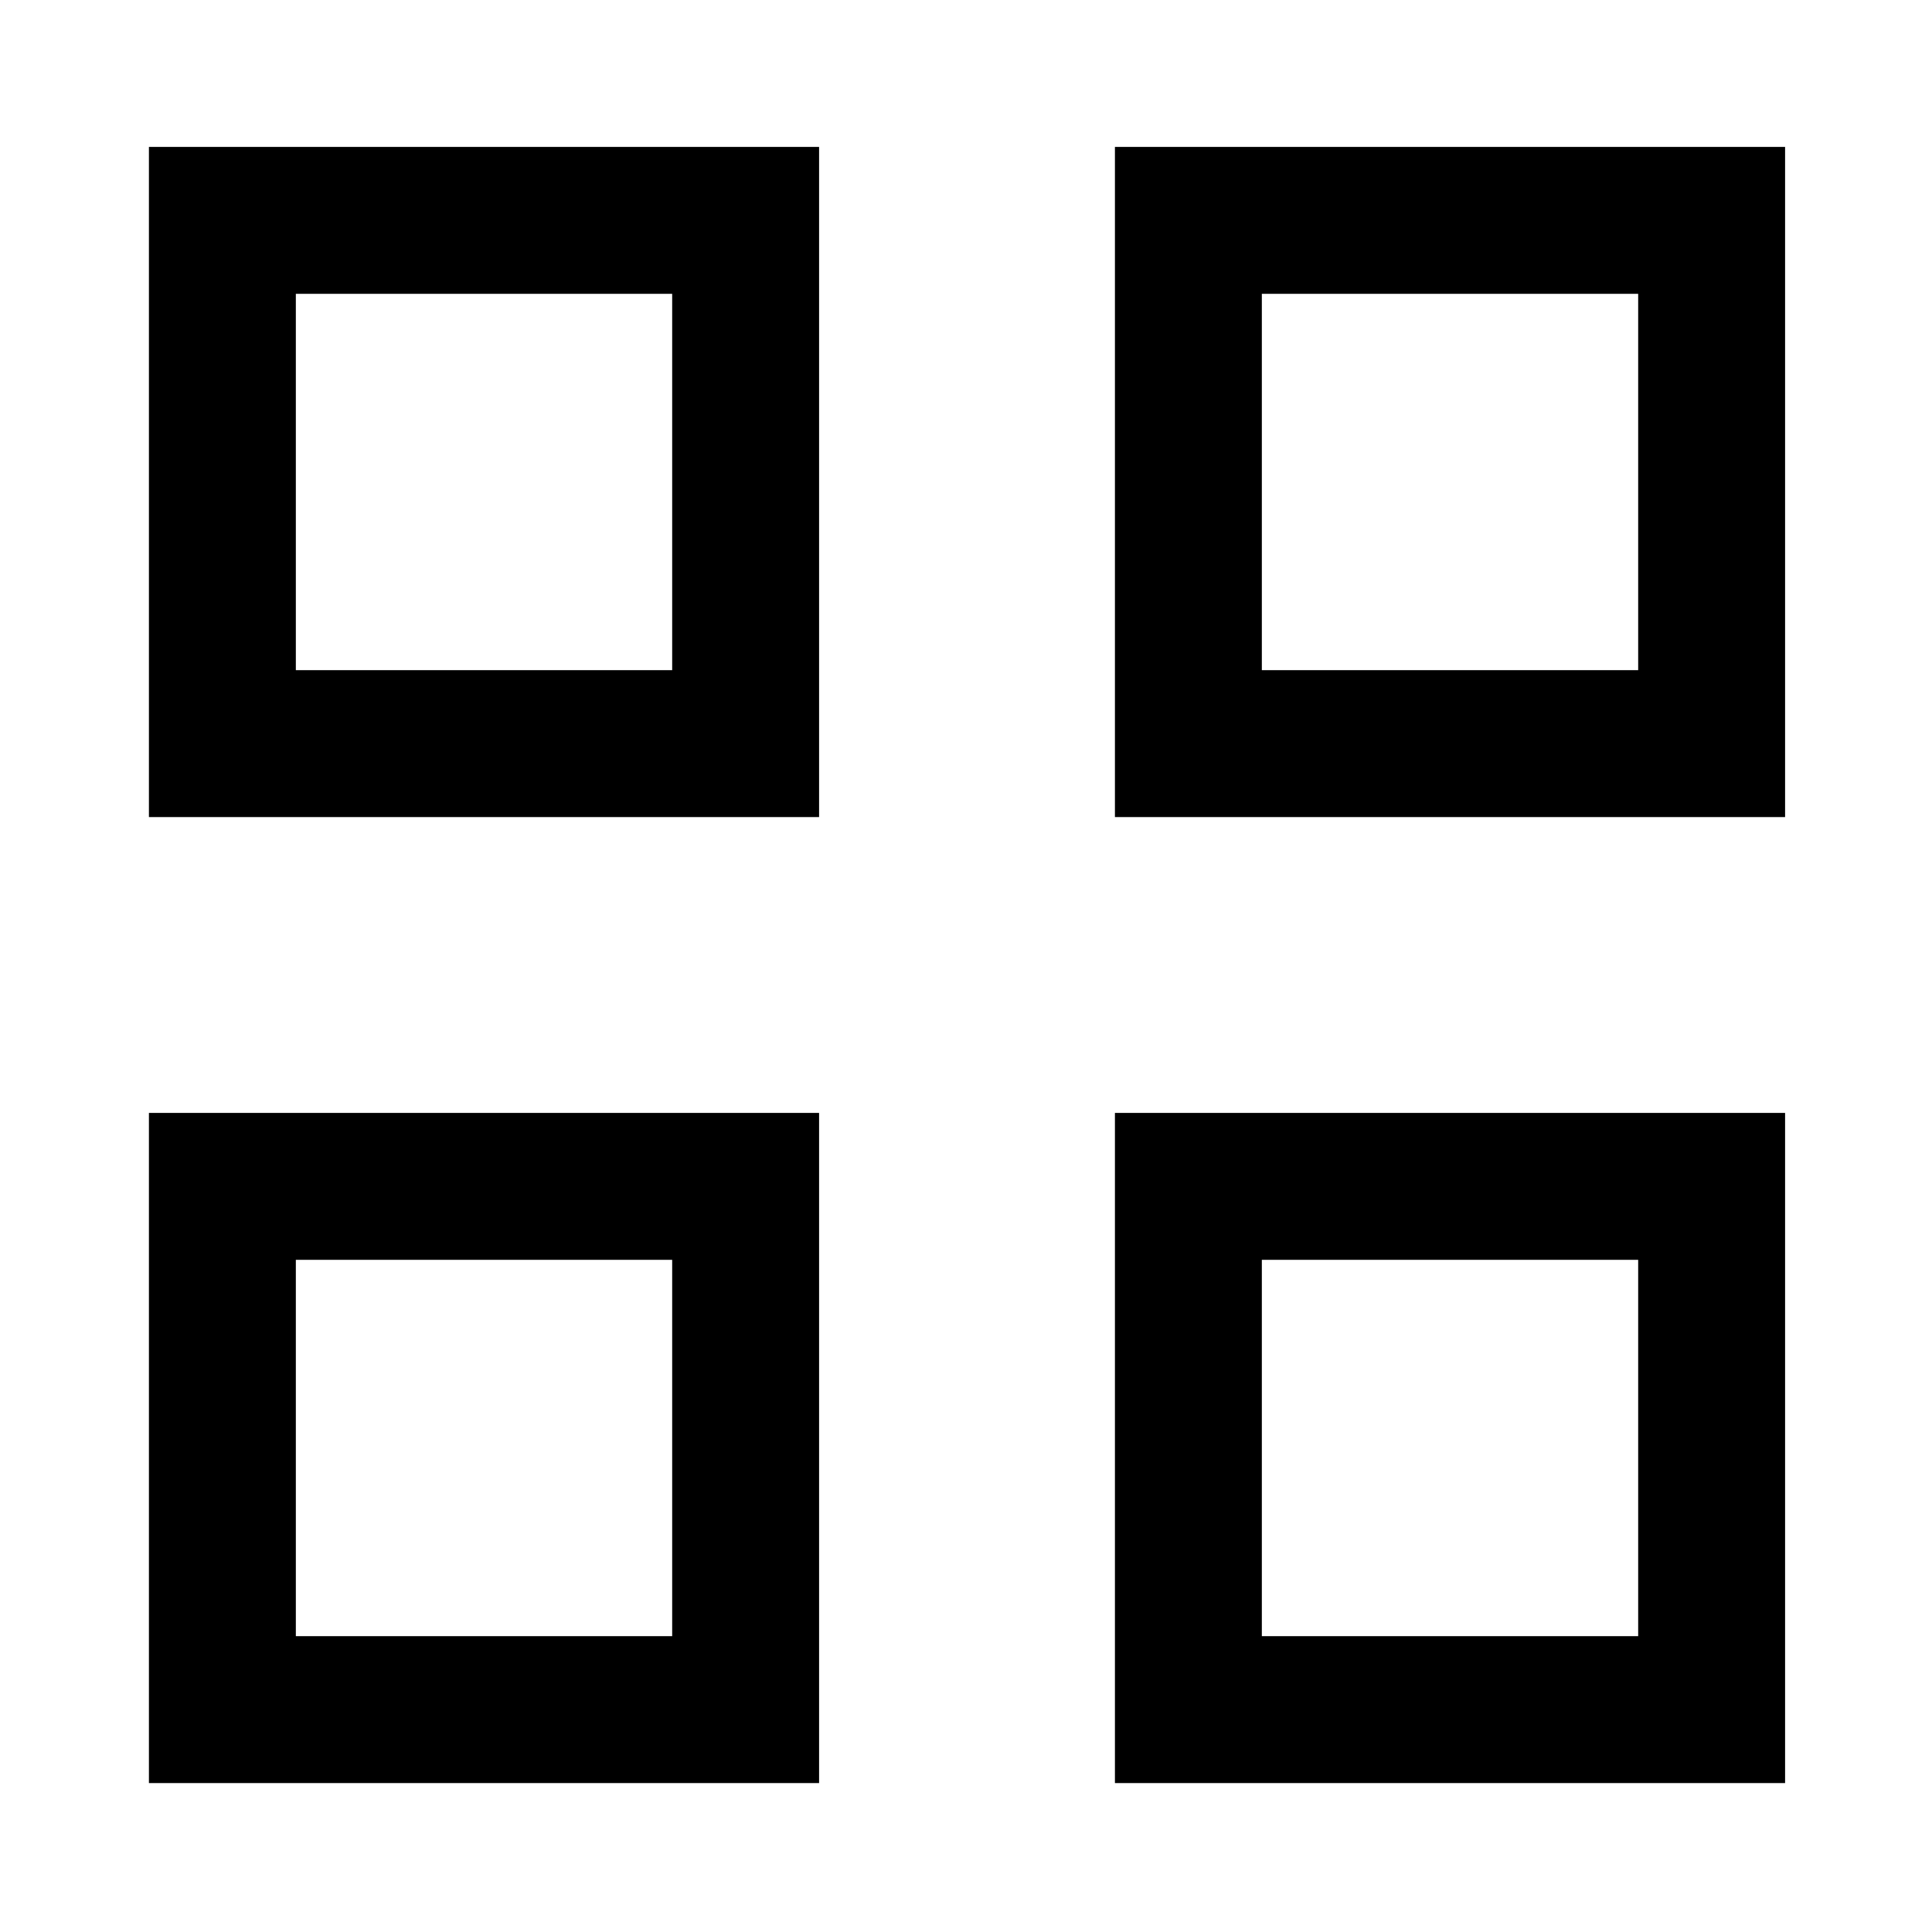 <svg xmlns="http://www.w3.org/2000/svg" height="48" viewBox="0 -960 960 960" width="48"><path d="M74-554v-333h333v333H74Zm73-73h187v-187H147v187ZM74-74v-333h333v333H74Zm73-73h187v-187H147v187Zm407-407v-333h333v333H554Zm73-73h187v-187H627v187ZM554-74v-333h333v333H554Zm73-73h187v-187H627v187ZM334-627Zm0 293Zm293-293Zm0 293Z"/></svg>